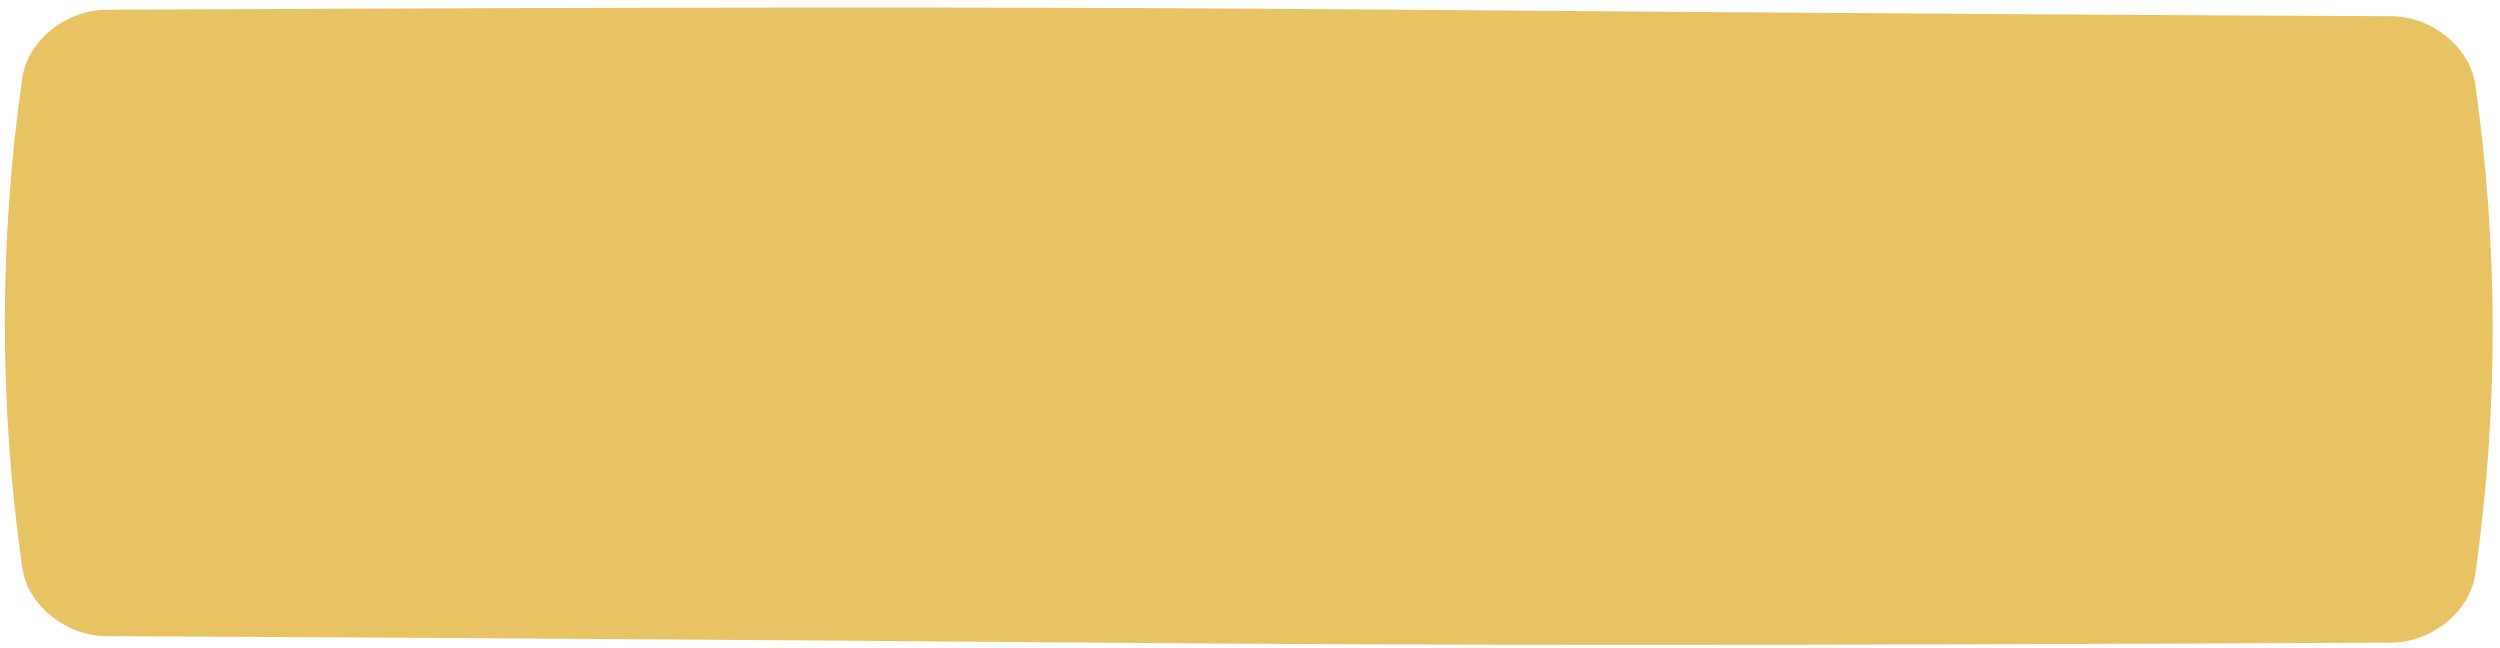 <svg width="320" height="83" viewBox="0 0 320 83" fill="none" xmlns="http://www.w3.org/2000/svg">
<path d="M13.583 1.249C169.045 0.509 150.636 1.337 306.098 2.078C311.24 2.103 316.149 6.022 316.836 10.829C319.806 31.721 319.806 52.613 316.836 73.505C316.149 78.312 311.24 82.231 306.098 82.256C150.636 82.996 169.045 82.168 13.583 81.427C8.441 81.402 3.532 77.484 2.846 72.677C-0.126 51.784 -0.126 30.892 2.846 10C3.532 5.193 8.441 1.274 13.583 1.249Z" fill="url(#paint0_linear_254_651)"/>
<defs>
<linearGradient id="paint0_linear_254_651" x1="268.224" y1="-33.113" x2="5.225" y2="78.171" gradientUnits="userSpaceOnUse">
<stop stop-color="#E7C363"/>
<stop offset="0.964" stop-color="#E7C363"/>
</linearGradient>
</defs>
</svg>
